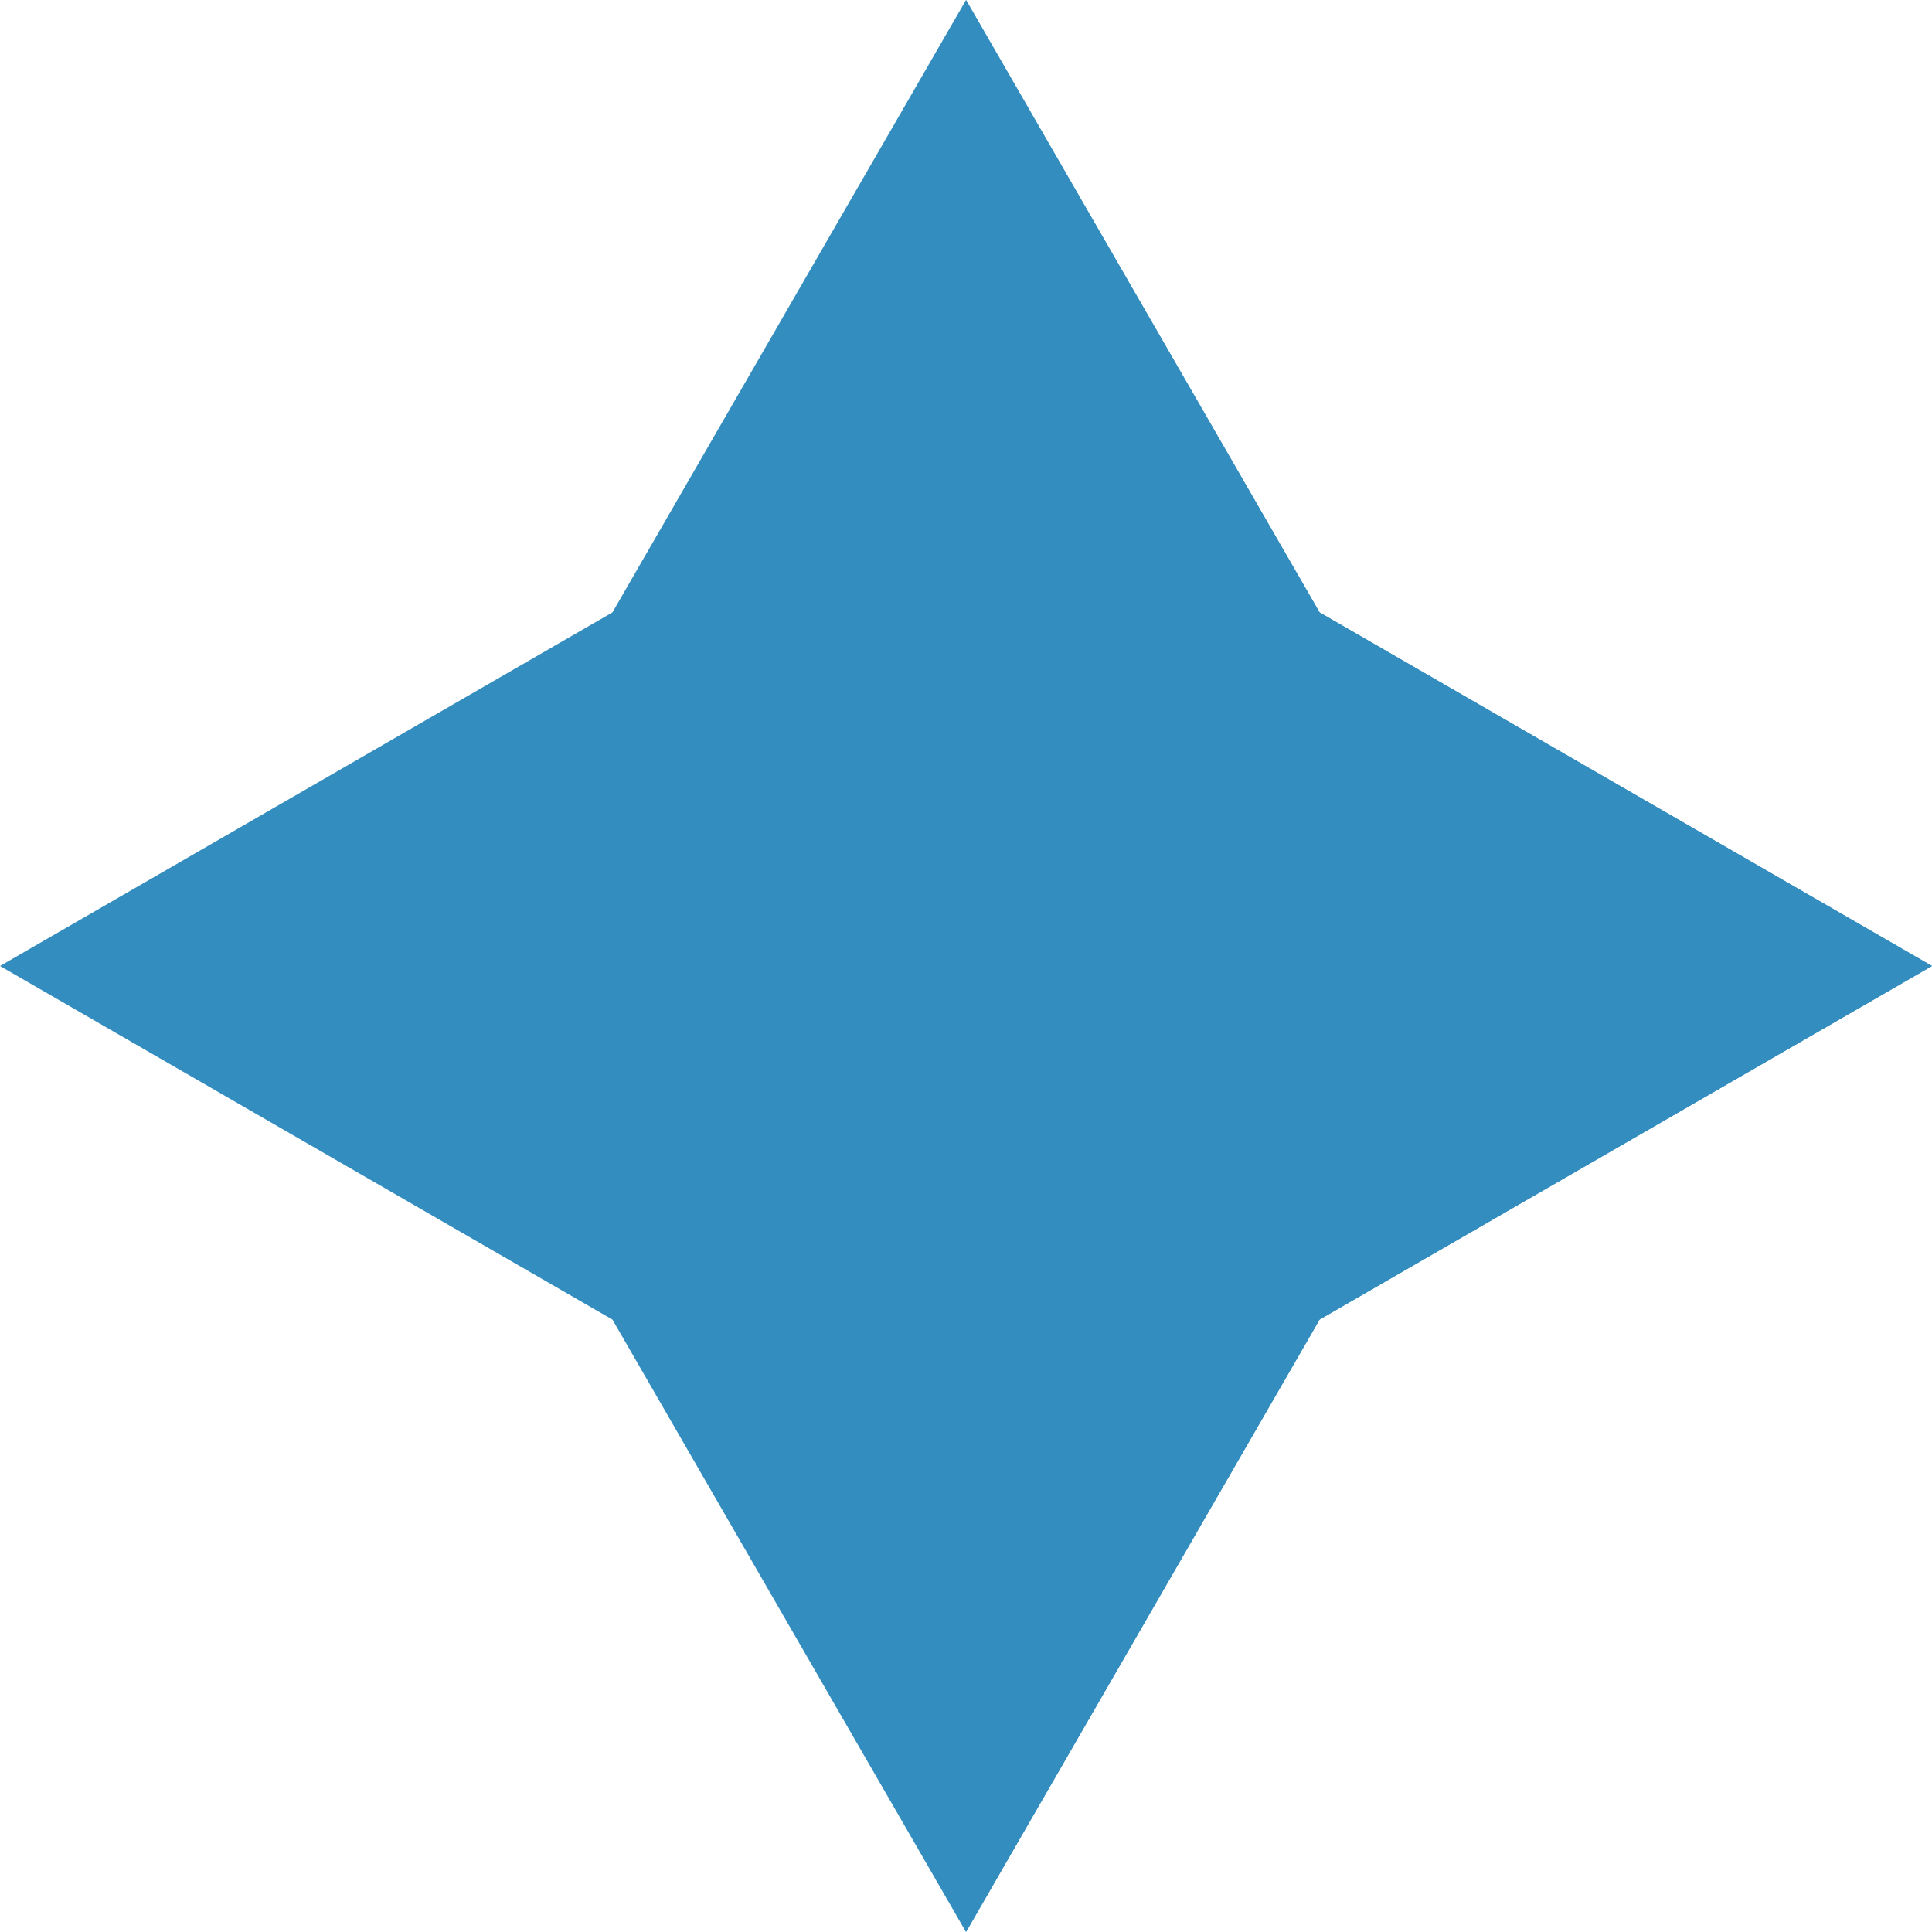 <?xml version="1.0"?>
<svg xmlns="http://www.w3.org/2000/svg" viewBox="0 0 512 512" width="512px" height="512px" class=""><g><path d="m512 256-105.422-60.863-56.875-32.84-32.84-56.875-60.863-105.422-60.863 105.422-32.84 56.875-56.875 32.84-105.422 60.863 105.422 60.863 56.875 32.84 32.84 56.875 60.863 105.422 60.863-105.422 32.84-56.875 56.875-32.84zm0 0" fill="#d9d9d9" data-original="#D9D9D9" class="" style="fill:#348DBF" data-old_color="#348dbf"/><path d="m512 256-105.422-60.863-56.875-32.84-32.84-56.875-60.863-105.422v512l60.863-105.422 32.84-56.875 56.875-32.84zm0 0" fill="#cfcfcf" data-original="#CFCFCF" class="" style="fill:#348DBF" data-old_color="#348dbf"/><path d="m311.422 256c0 30.609-24.812 55.422-55.422 55.422s-55.422-24.812-55.422-55.422 24.812-55.422 55.422-55.422 55.422 24.812 55.422 55.422zm0 0" fill="#6e6e6e" data-original="#6E6E6E" class="" style="fill:#348DBF" data-old_color="#348dbf"/><path d="m311.422 256c0 30.609-24.812 55.422-55.422 55.422 0-55.348 0-66.836 0-110.844 30.609 0 55.422 24.812 55.422 55.422zm0 0" fill="#595959" data-original="#595959" class="active-path" style="fill:#348DBF" data-old_color="#348dbf"/></g> </svg>
